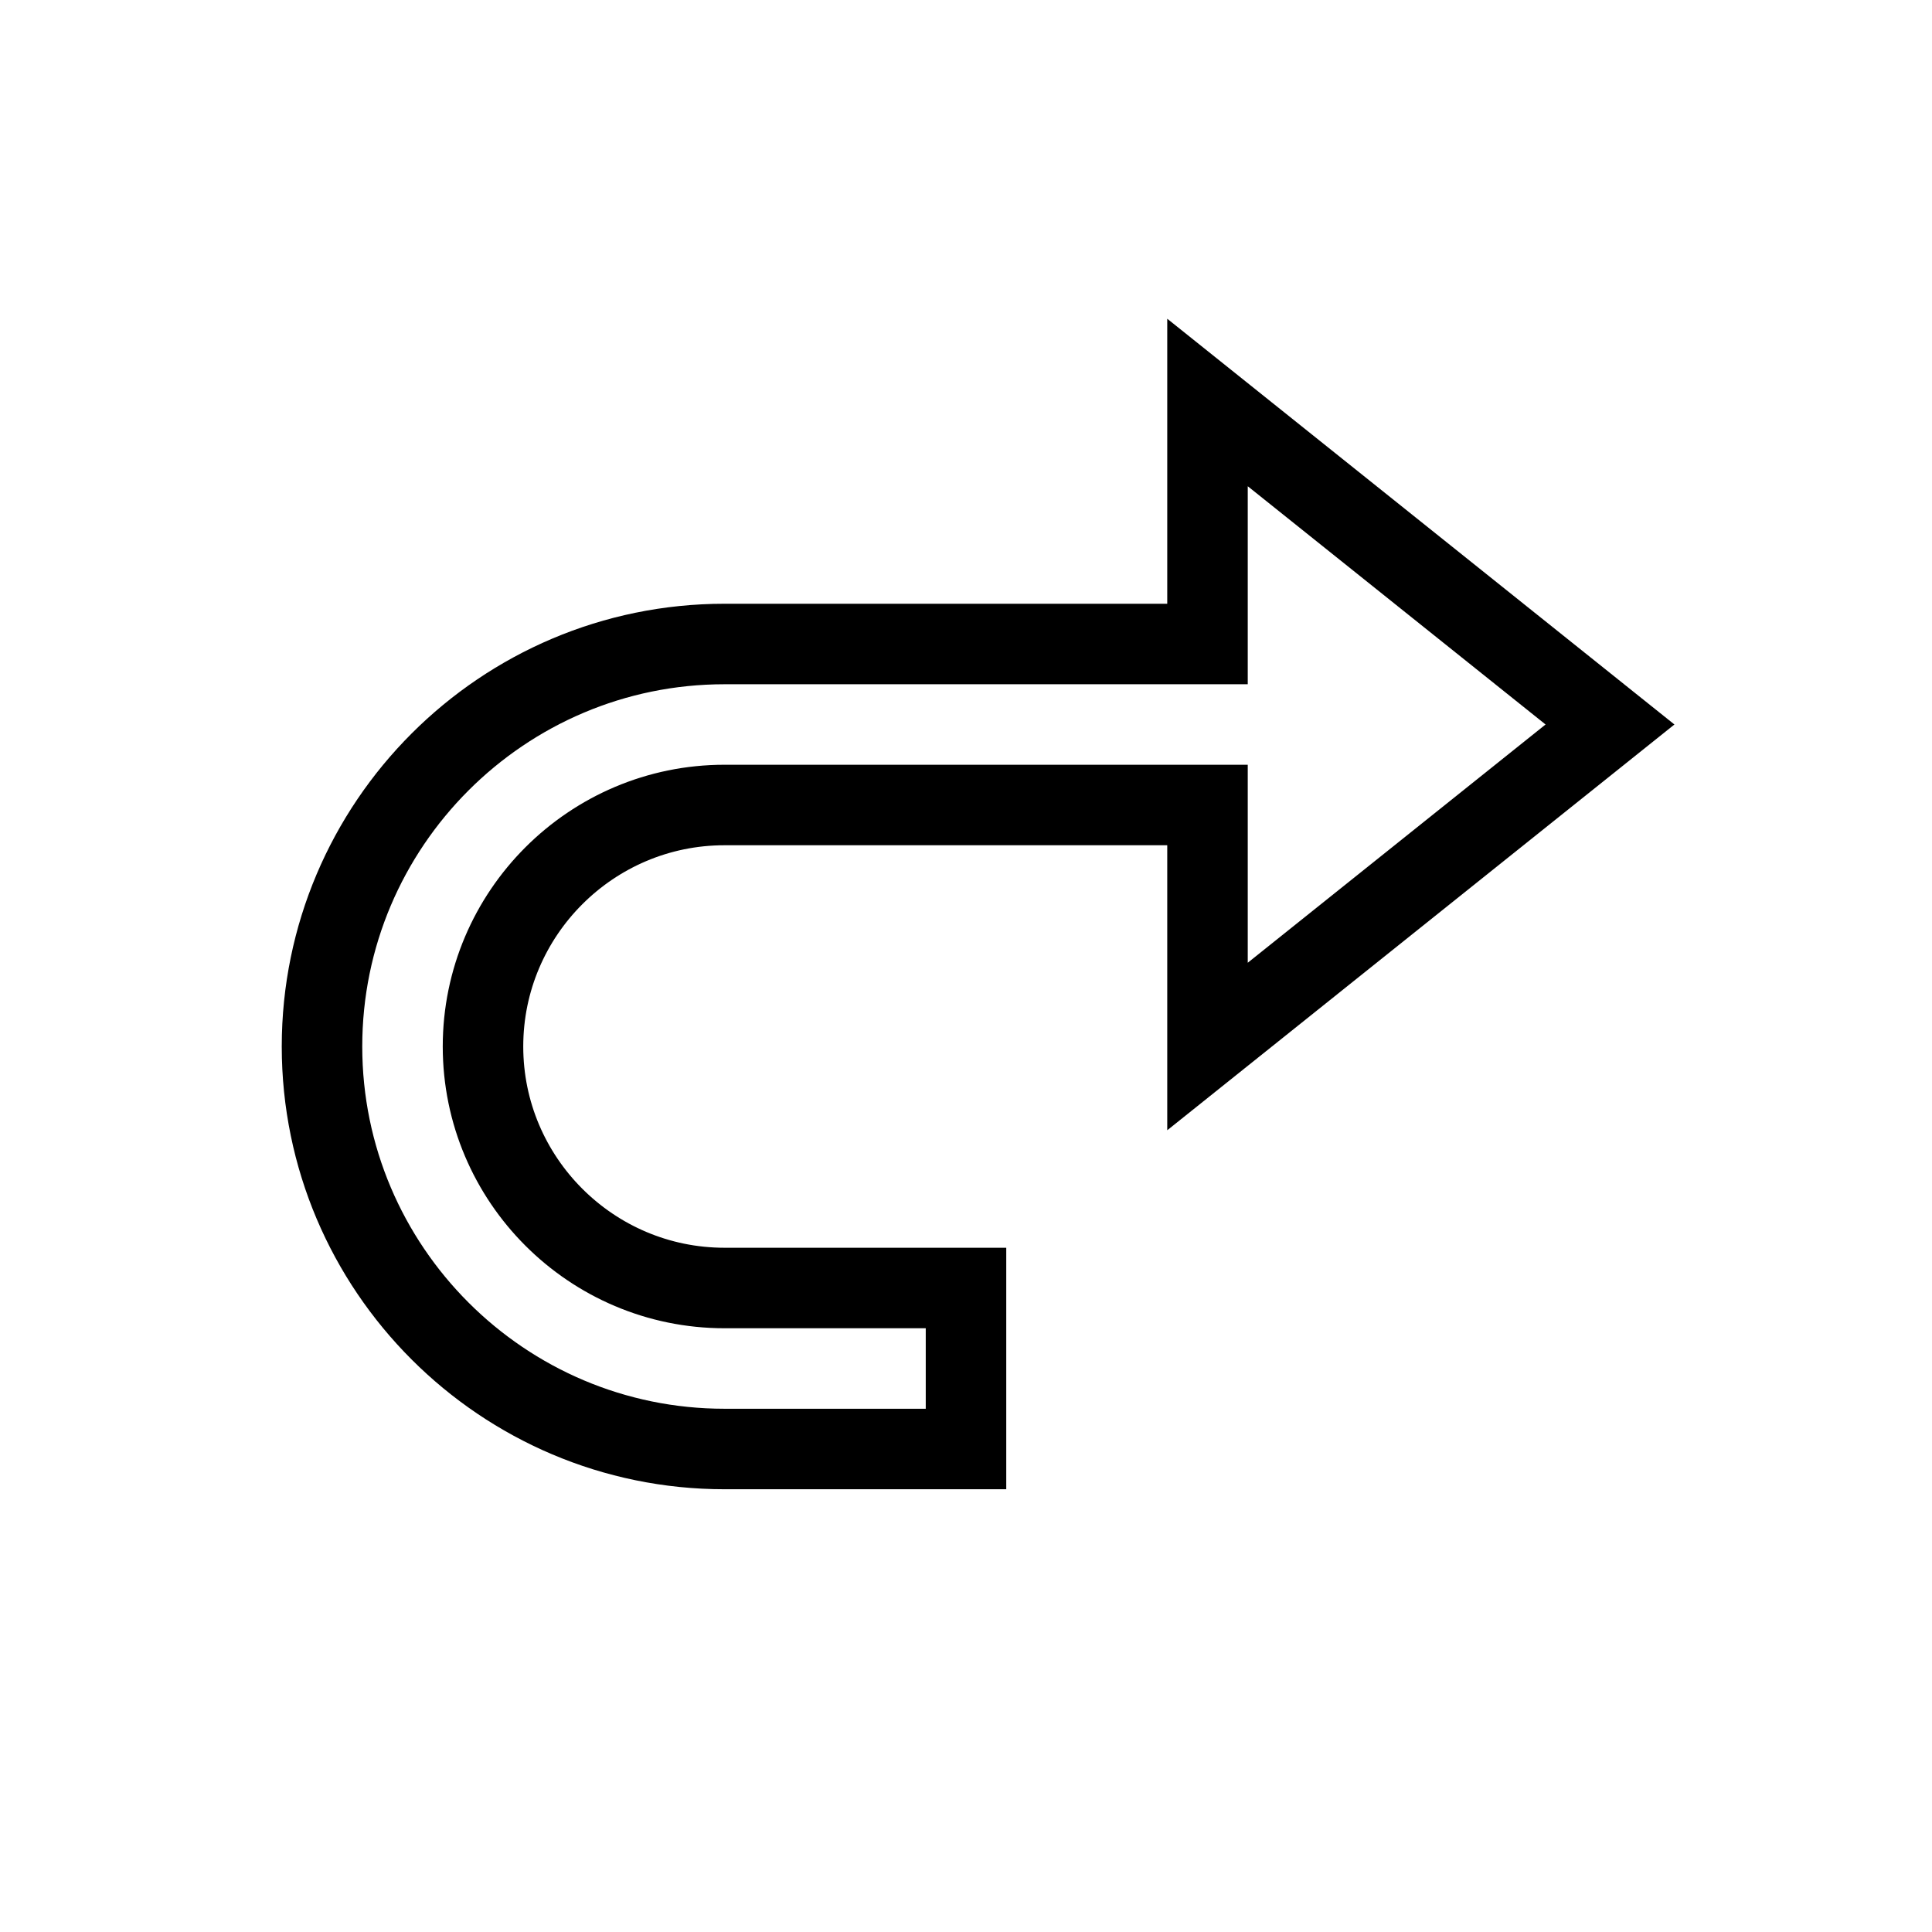 <svg xmlns="http://www.w3.org/2000/svg" fill="none" stroke="currentColor" viewBox="0 0 24 24"><path d="M9,18h3v-2H9c-1.654,0-3-1.346-3-3s1.346-3,3-3h6v3l5-4l-5-4v3H9c-2.757,0-5,2.243-5,5S6.243,18,9,18z"/></svg>